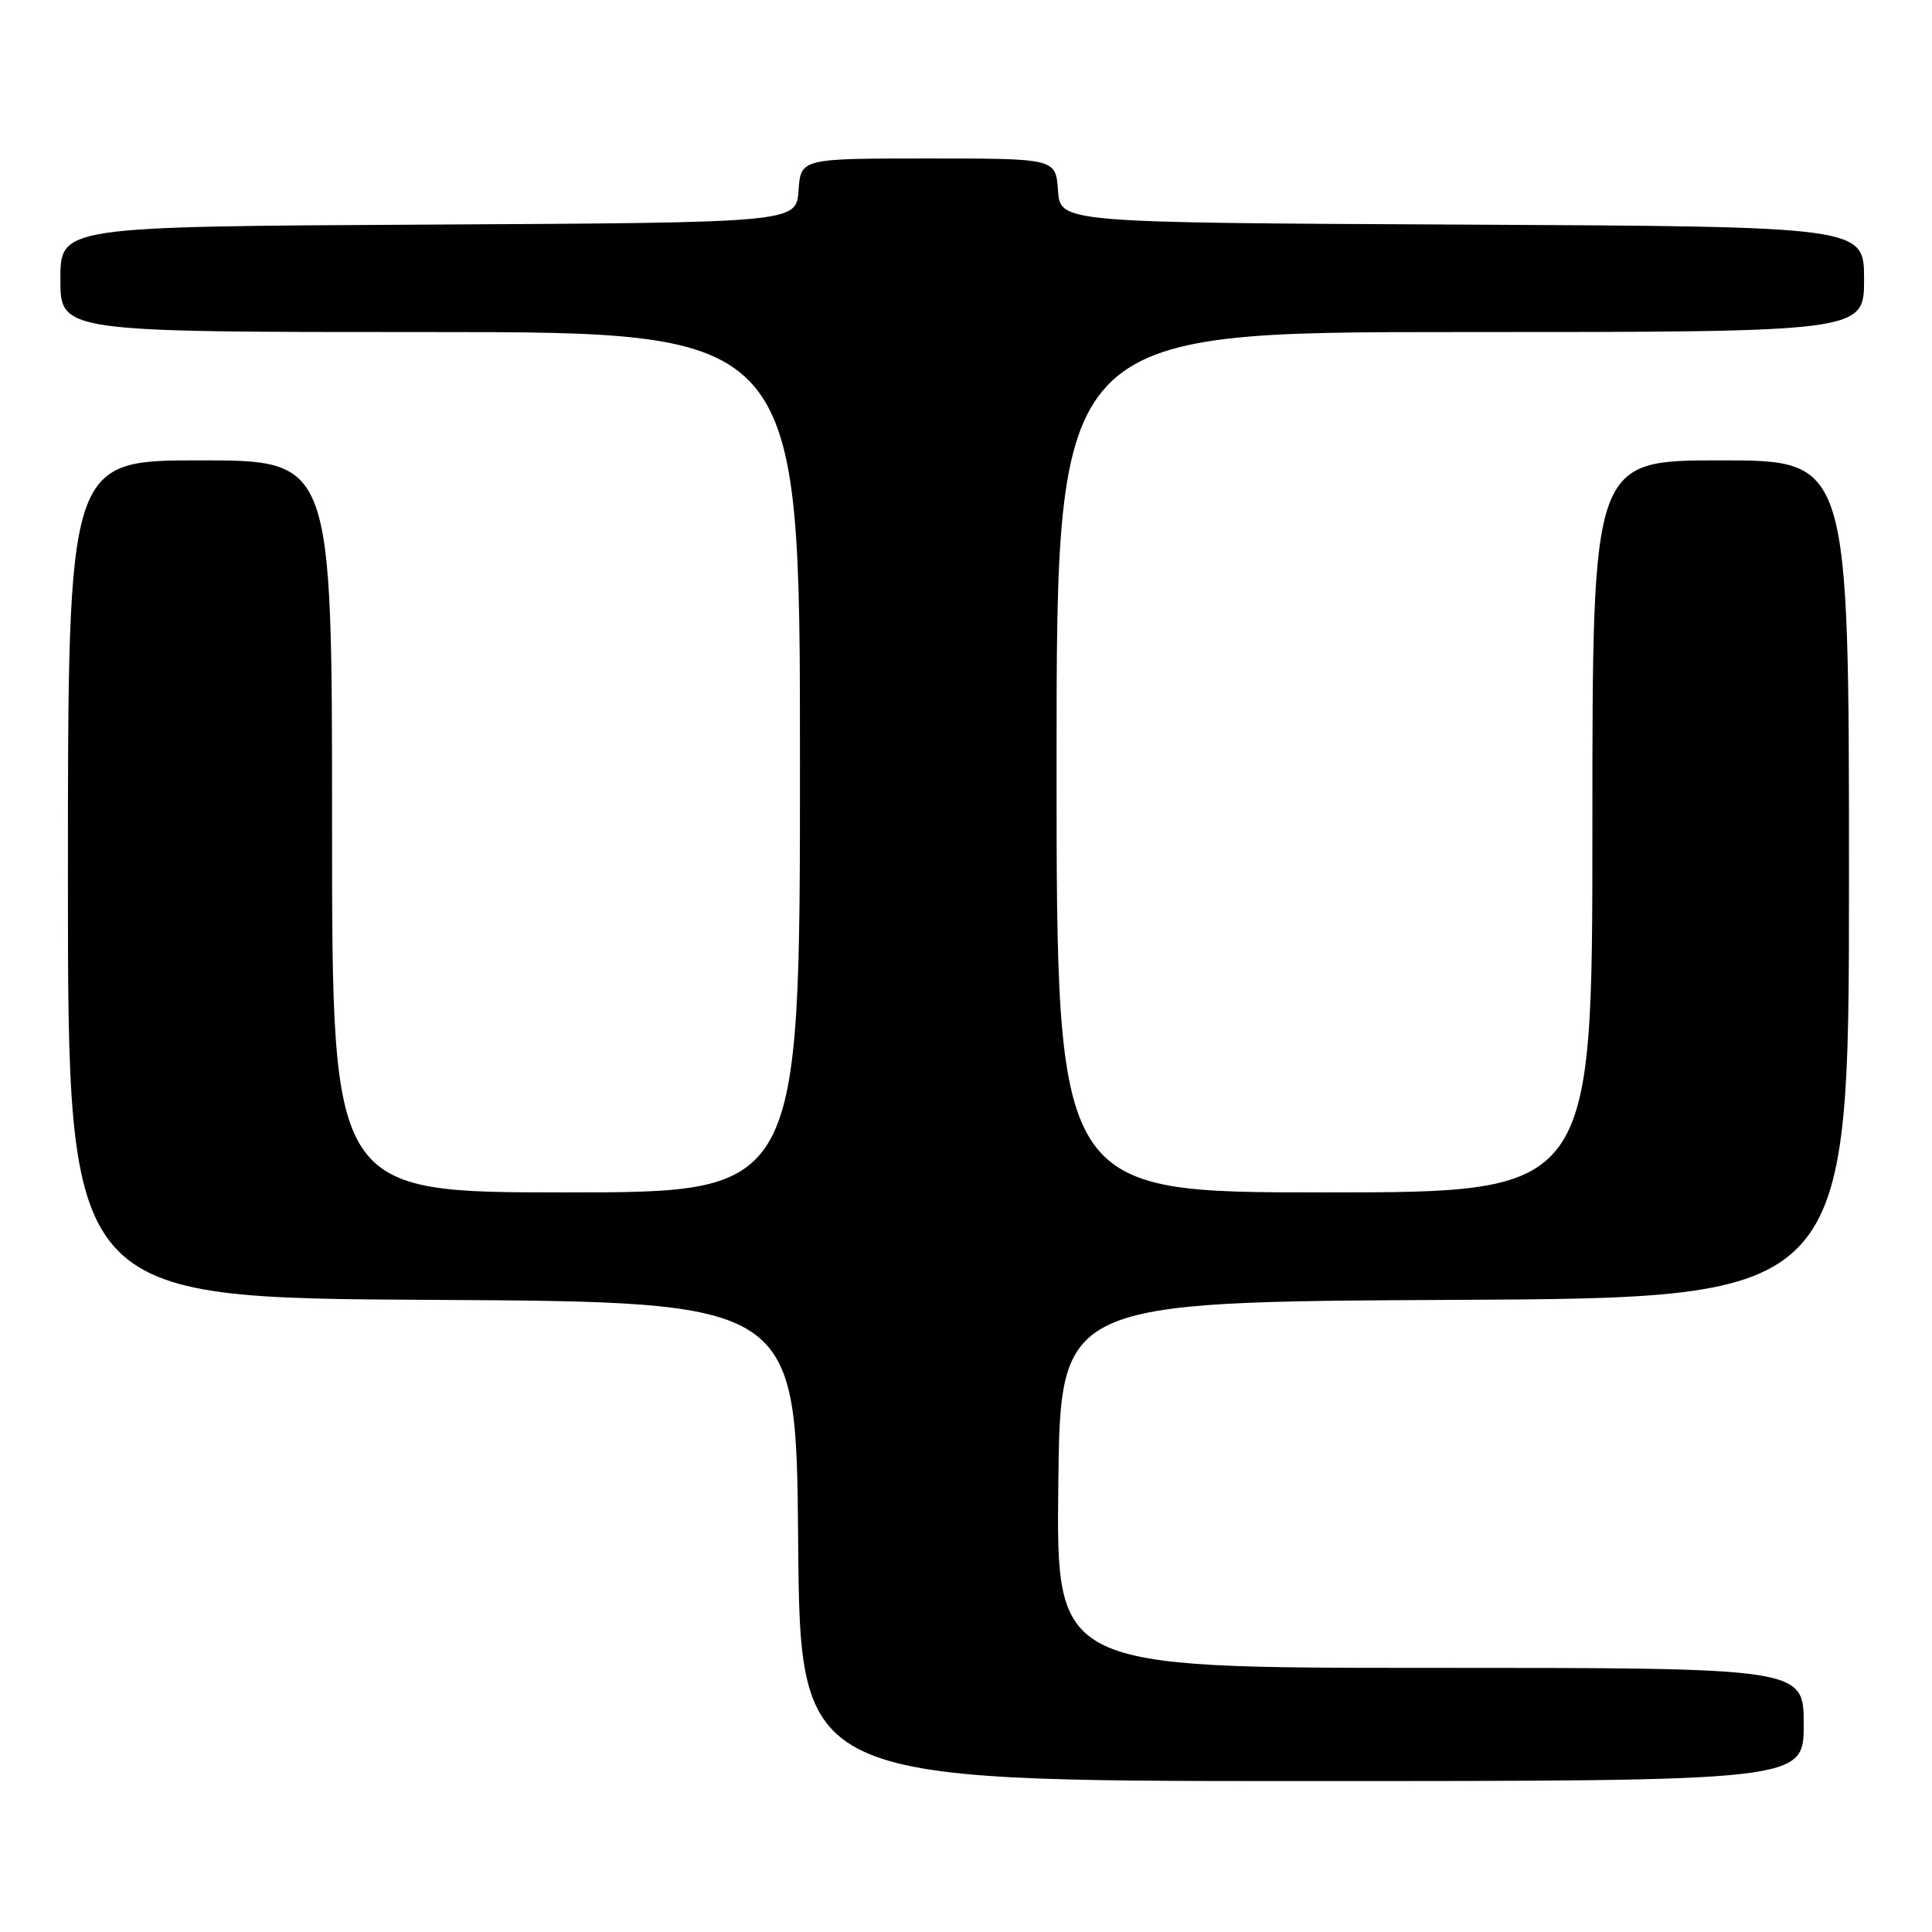 <?xml version="1.0" encoding="UTF-8" standalone="no"?>
<!DOCTYPE svg PUBLIC "-//W3C//DTD SVG 1.1//EN" "http://www.w3.org/Graphics/SVG/1.1/DTD/svg11.dtd" >
<svg xmlns="http://www.w3.org/2000/svg" xmlns:xlink="http://www.w3.org/1999/xlink" version="1.1" viewBox="0 0 256 256">
 <g >
 <path fill="currentColor"
d=" M 239.00 228.50 C 239.00 221.00 239.00 221.00 189.48 221.00 C 139.96 221.00 139.96 221.00 140.23 196.75 C 140.50 172.50 140.50 172.50 192.75 172.24 C 245.00 171.98 245.00 171.98 245.00 116.49 C 245.00 61.00 245.00 61.00 228.00 61.00 C 211.00 61.00 211.00 61.00 211.00 109.50 C 211.00 158.00 211.00 158.00 175.50 158.00 C 140.00 158.00 140.00 158.00 140.00 101.00 C 140.00 44.00 140.00 44.00 193.50 44.00 C 247.00 44.00 247.00 44.00 247.00 37.01 C 247.00 30.02 247.00 30.02 193.75 29.76 C 140.50 29.50 140.50 29.50 140.19 25.25 C 139.89 21.00 139.89 21.00 123.00 21.00 C 106.11 21.00 106.11 21.00 105.81 25.25 C 105.50 29.50 105.50 29.50 56.75 29.76 C 8.00 30.02 8.00 30.02 8.00 37.01 C 8.00 44.00 8.00 44.00 57.00 44.00 C 106.00 44.00 106.00 44.00 106.00 101.00 C 106.00 158.00 106.00 158.00 75.00 158.00 C 44.00 158.00 44.00 158.00 44.00 109.50 C 44.00 61.00 44.00 61.00 26.50 61.00 C 9.00 61.00 9.00 61.00 9.00 116.49 C 9.00 171.98 9.00 171.98 57.25 172.24 C 105.50 172.50 105.50 172.50 105.76 204.25 C 106.03 236.00 106.03 236.00 172.51 236.00 C 239.00 236.00 239.00 236.00 239.00 228.50 Z "/>
</g>
</svg>